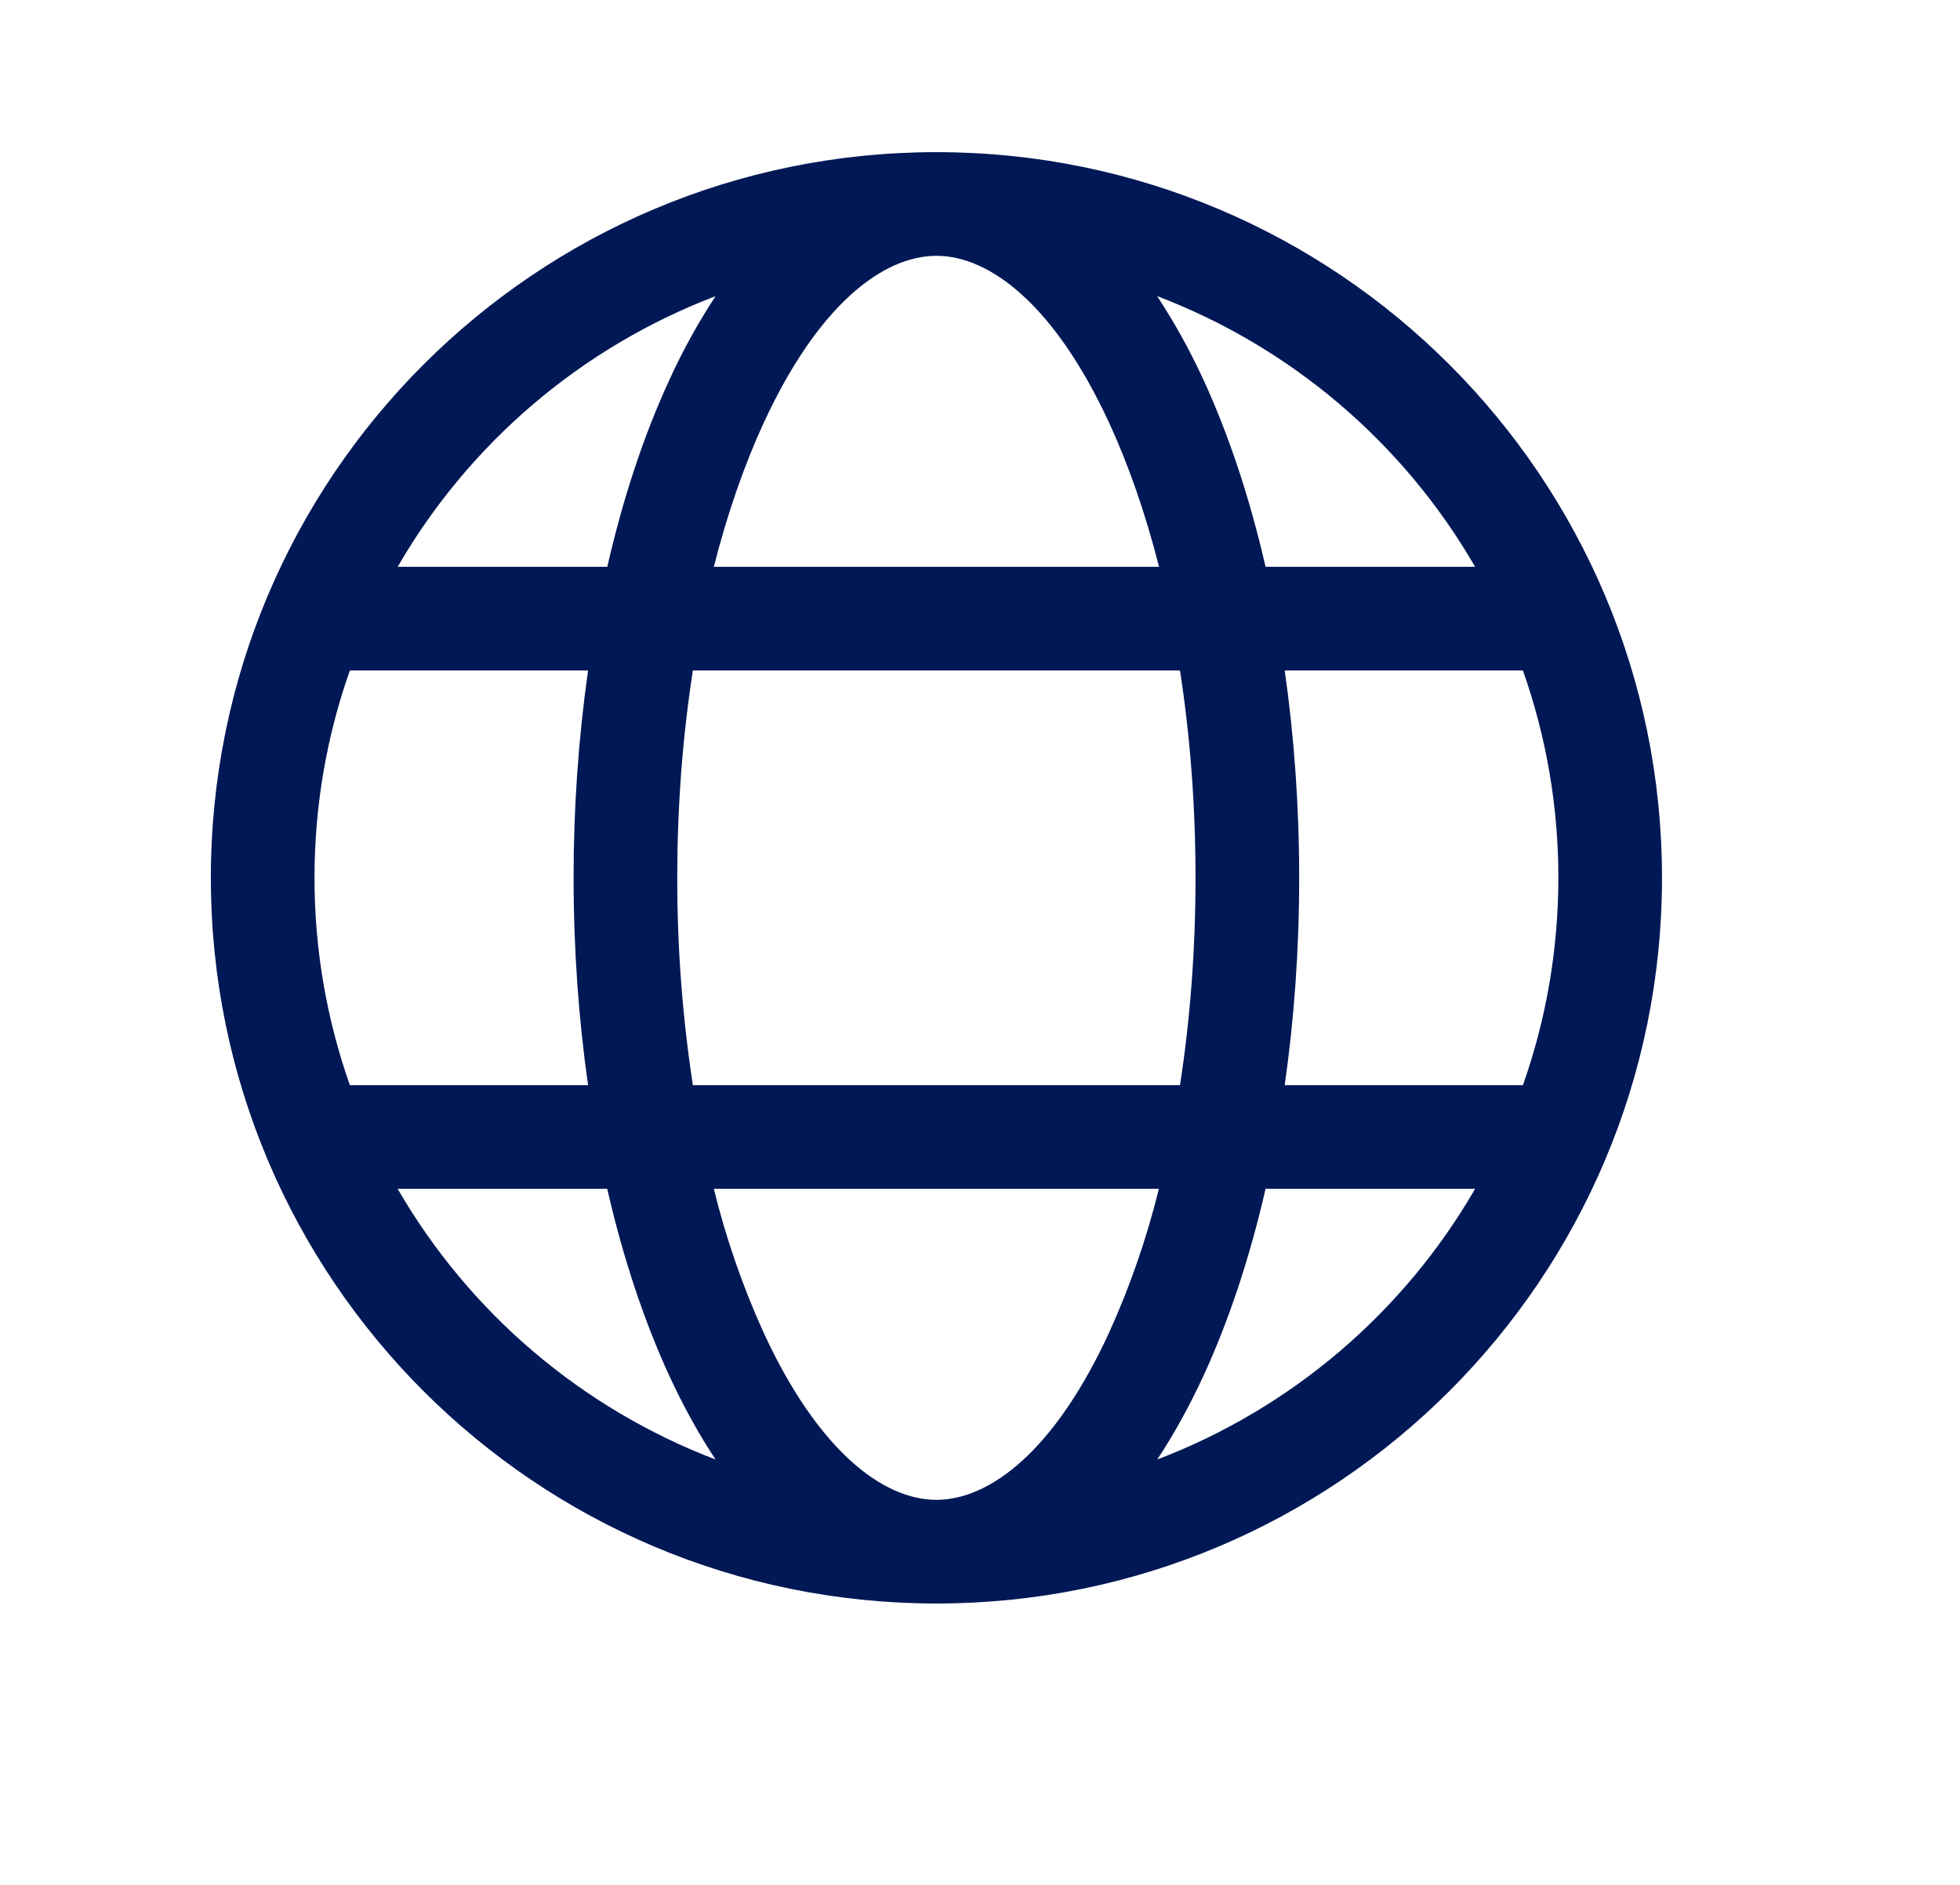 <svg width="26" height="25" viewBox="0 0 26 25" fill="none" xmlns="http://www.w3.org/2000/svg">
<path d="M12.422 21.268C17.738 21.268 22.047 16.959 22.047 11.643C22.047 6.327 17.738 2.018 12.422 2.018C7.106 2.018 2.797 6.327 2.797 11.643C2.797 16.959 7.106 21.268 12.422 21.268ZM12.422 3.393C13.131 3.393 13.991 4.045 14.715 5.612C14.971 6.168 15.195 6.81 15.375 7.518H9.469C9.649 6.81 9.873 6.168 10.129 5.612C10.852 4.045 11.712 3.393 12.422 3.393ZM8.881 5.035C8.544 5.764 8.265 6.602 8.056 7.518H5.275C6.227 5.873 7.716 4.605 9.492 3.928C9.261 4.281 9.056 4.651 8.881 5.035L8.881 5.035ZM7.801 8.893C7.672 9.804 7.608 10.723 7.609 11.643C7.609 12.596 7.676 13.52 7.801 14.393H4.641C4.33 13.51 4.171 12.58 4.172 11.643C4.172 10.679 4.337 9.753 4.641 8.893H7.801ZM8.055 15.768C8.265 16.684 8.544 17.522 8.88 18.251C9.061 18.642 9.265 19.015 9.492 19.358C7.716 18.68 6.227 17.413 5.275 15.768H8.056H8.055ZM9.469 15.768H15.373C15.212 16.422 14.991 17.061 14.713 17.674C13.992 19.241 13.132 19.893 12.422 19.893C11.712 19.893 10.852 19.241 10.129 17.674C9.851 17.061 9.63 16.422 9.469 15.768ZM15.652 14.393H9.191C9.052 13.483 8.983 12.564 8.984 11.643C8.984 10.676 9.058 9.751 9.191 8.893H15.653C15.786 9.751 15.859 10.676 15.859 11.643C15.859 12.61 15.786 13.535 15.653 14.393H15.652ZM16.788 15.768H19.568C18.616 17.413 17.127 18.681 15.351 19.358C15.578 19.015 15.782 18.642 15.963 18.251C16.299 17.522 16.578 16.684 16.788 15.768ZM20.202 14.393H17.042C17.167 13.52 17.234 12.596 17.234 11.643C17.234 10.69 17.167 9.766 17.042 8.893H20.202C20.514 9.776 20.673 10.706 20.672 11.643C20.672 12.607 20.506 13.533 20.202 14.393ZM15.351 3.928C17.128 4.605 18.617 5.873 19.568 7.518H16.788C16.578 6.602 16.299 5.764 15.963 5.035C15.787 4.652 15.582 4.282 15.351 3.929L15.351 3.928Z" fill="#001855"/>
</svg>
